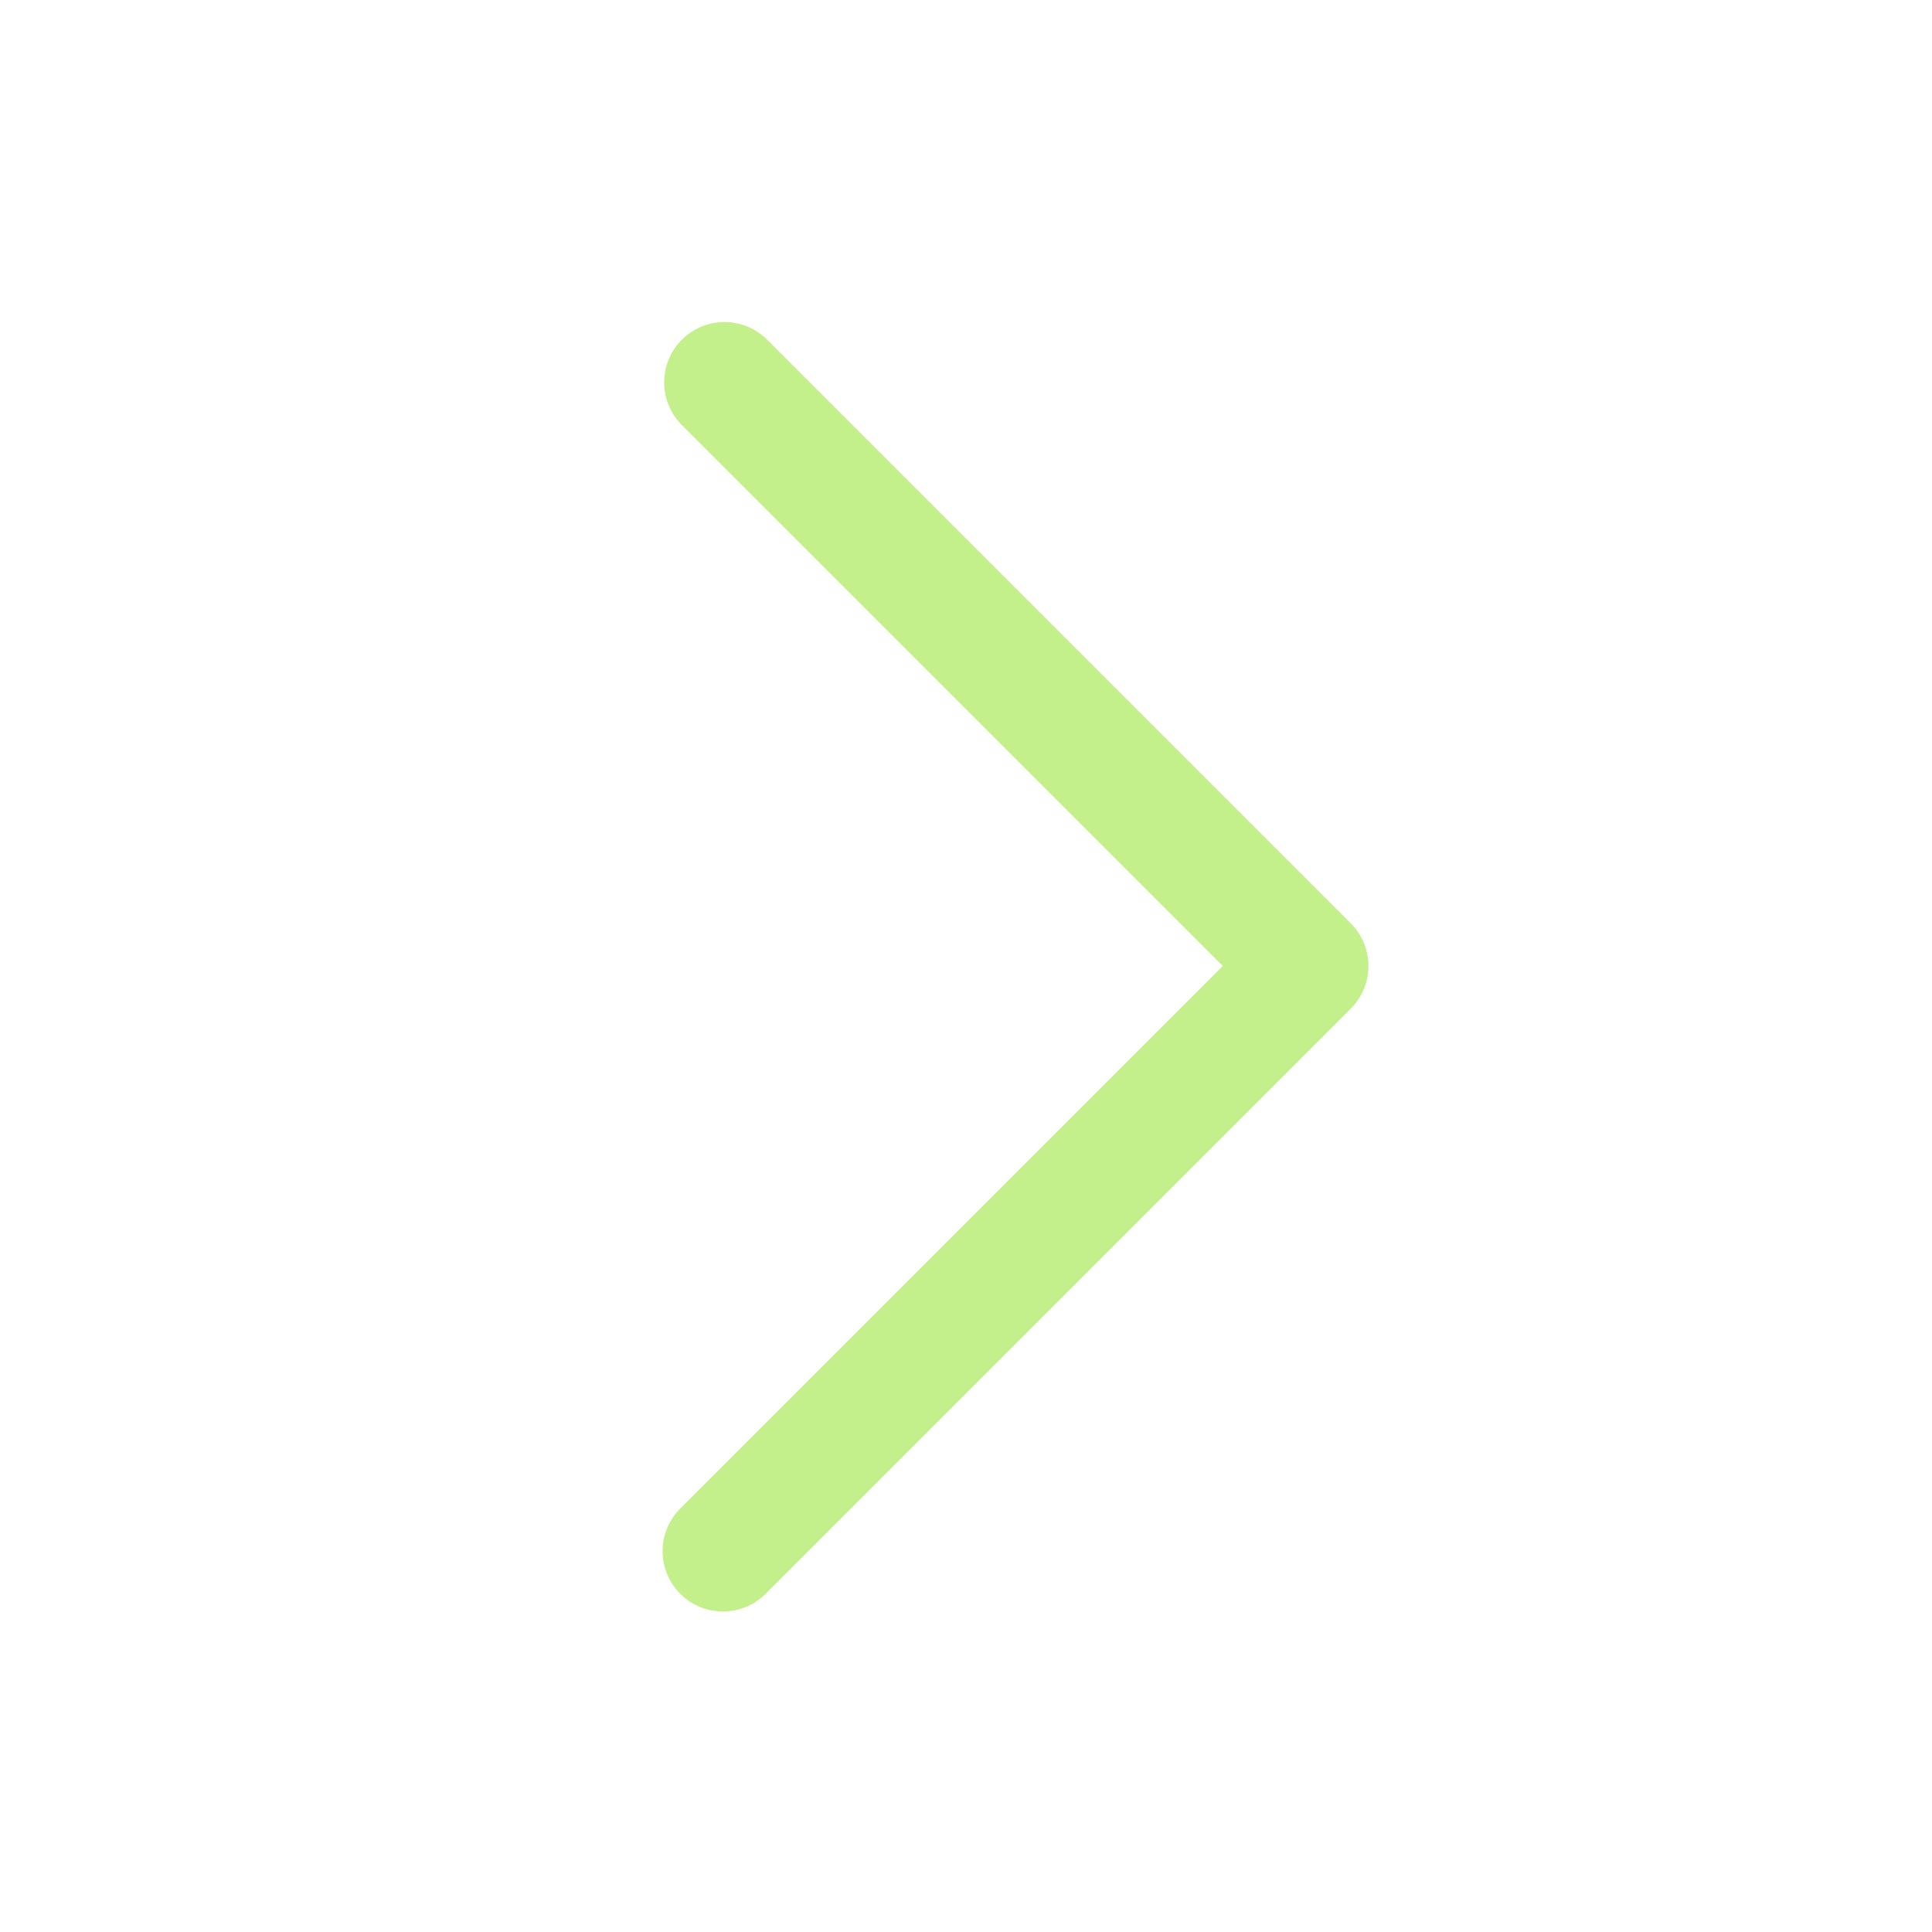 <svg width="24" height="24" fill="none" viewBox="0 0 24 24" xmlns="http://www.w3.org/2000/svg"><path d="M8.47 4.22a.75.75 0 0 0 0 1.06L15.19 12l-6.72 6.72a.75.75 0 1 0 1.06 1.06l7.25-7.25a.75.75 0 0 0 0-1.06L9.53 4.22a.75.75 0 0 0-1.06 0Z" fill="#c4f08b"/></svg>